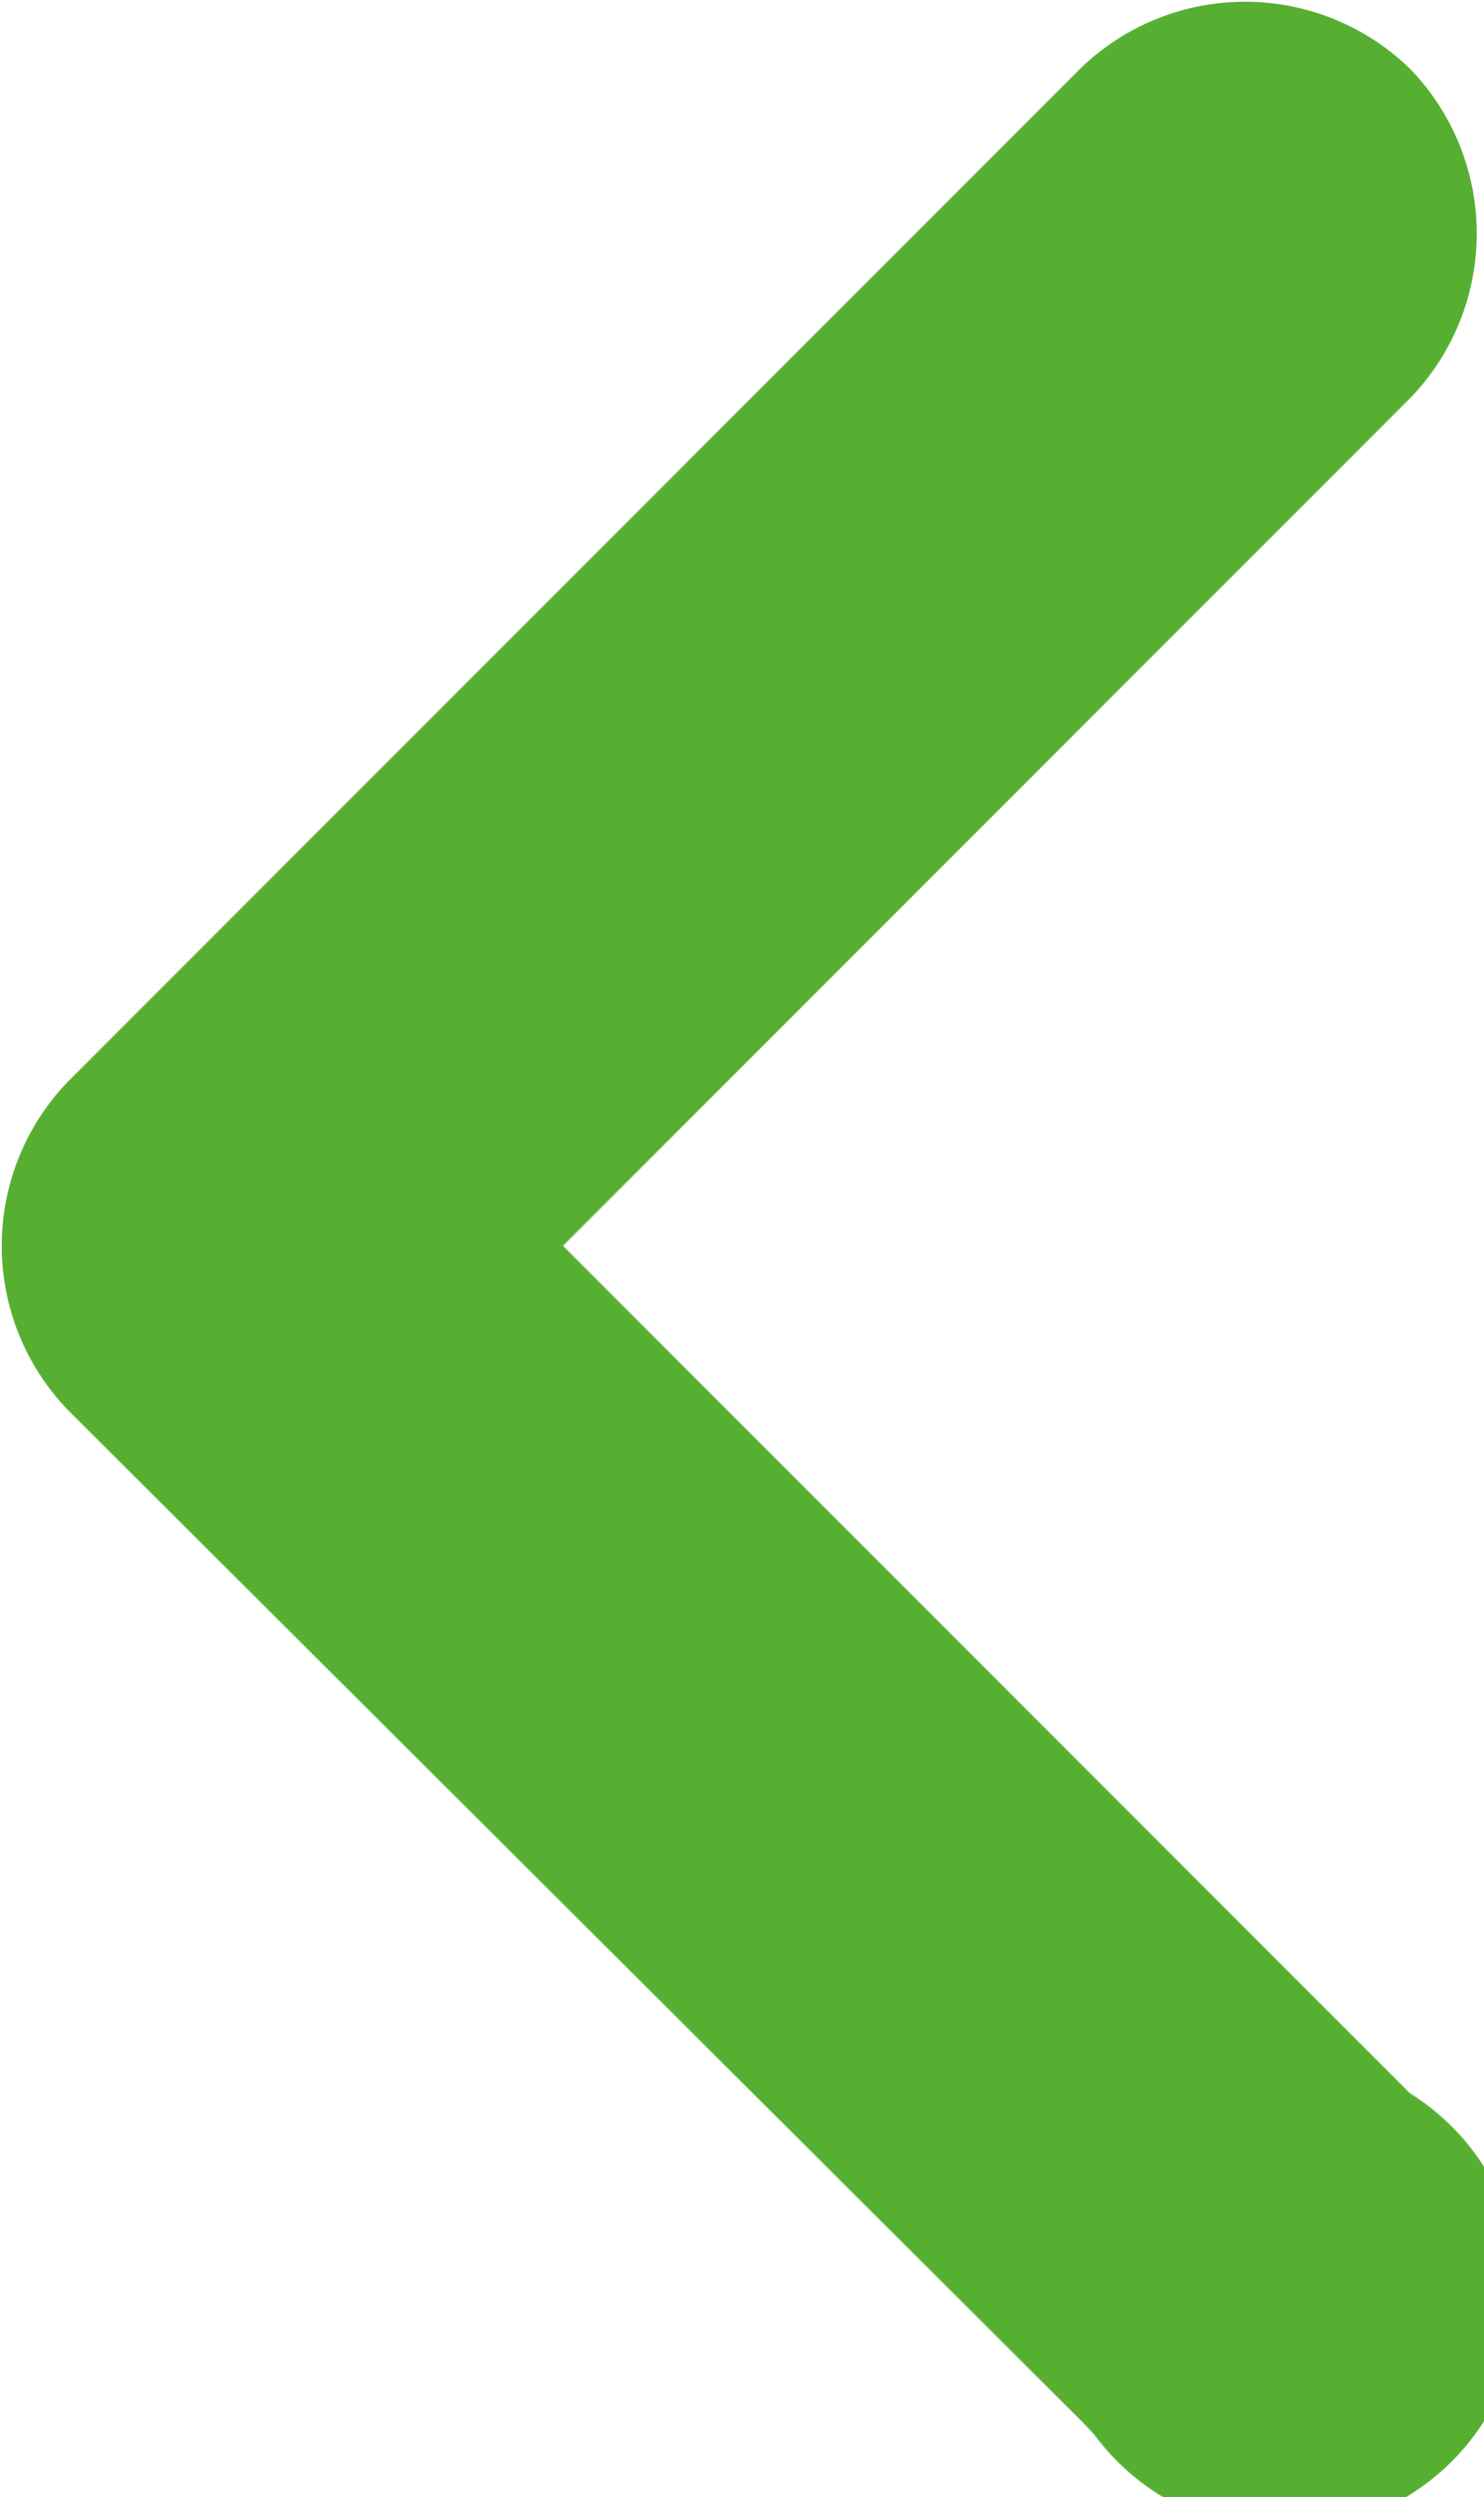 <svg xmlns="http://www.w3.org/2000/svg" viewBox="0 0 18.82 31.65"><defs><style>.cls-1{fill:#56af31;}</style></defs><g id="Camada_2" data-name="Camada 2"><g id="Camada_1-2" data-name="Camada 1"><path class="cls-1" d="M17.88.87a3,3,0,0,1,0,4.18L7.14,15.79,17.88,26.53a3,3,0,1,1-4,4.33l-.14-.15L.87,17.88a3,3,0,0,1,0-4.18L13.7.87A3,3,0,0,1,17.88.87Z"/></g></g></svg>